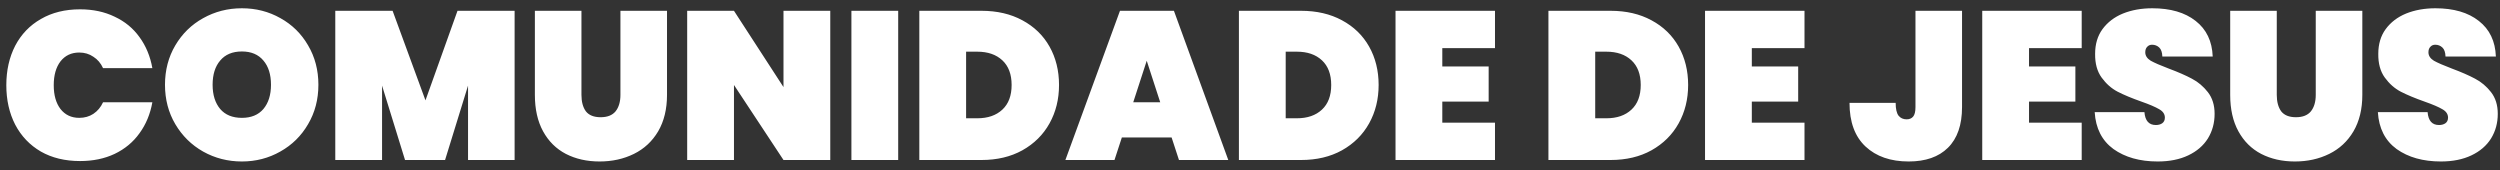 <svg width="250" height="17" viewBox="0 0 250 17" fill="none" xmlns="http://www.w3.org/2000/svg">
<rect x="0" y="0" width="250" height="17" fill="#333333" stroke="none"/>
<path d="M0.632 8.519C0.632 7.044 0.927 5.73 1.517 4.578C2.121 3.426 2.978 2.534 4.088 1.902C5.198 1.256 6.505 0.933 8.008 0.933C9.3 0.933 10.452 1.179 11.464 1.67C12.489 2.148 13.318 2.829 13.95 3.714C14.597 4.599 15.025 5.632 15.236 6.812H10.305C10.08 6.32 9.757 5.941 9.335 5.674C8.928 5.393 8.457 5.253 7.924 5.253C7.137 5.253 6.512 5.548 6.048 6.138C5.598 6.728 5.374 7.522 5.374 8.519C5.374 9.516 5.598 10.31 6.048 10.9C6.512 11.49 7.137 11.785 7.924 11.785C8.457 11.785 8.928 11.652 9.335 11.385C9.757 11.104 10.08 10.718 10.305 10.226H15.236C15.025 11.406 14.597 12.439 13.95 13.324C13.318 14.209 12.489 14.897 11.464 15.389C10.452 15.867 9.3 16.105 8.008 16.105C6.505 16.105 5.198 15.789 4.088 15.157C2.978 14.511 2.121 13.612 1.517 12.46C0.927 11.308 0.632 9.994 0.632 8.519ZM24.191 16.148C22.786 16.148 21.493 15.817 20.313 15.157C19.147 14.497 18.22 13.584 17.531 12.418C16.843 11.252 16.499 9.938 16.499 8.477C16.499 7.016 16.843 5.702 17.531 4.536C18.22 3.37 19.147 2.464 20.313 1.818C21.493 1.157 22.786 0.827 24.191 0.827C25.595 0.827 26.881 1.157 28.047 1.818C29.213 2.464 30.133 3.37 30.808 4.536C31.496 5.702 31.84 7.016 31.84 8.477C31.84 9.938 31.496 11.252 30.808 12.418C30.133 13.584 29.206 14.497 28.026 15.157C26.86 15.817 25.581 16.148 24.191 16.148ZM24.191 11.785C25.118 11.785 25.834 11.49 26.34 10.9C26.846 10.296 27.099 9.488 27.099 8.477C27.099 7.451 26.846 6.644 26.34 6.053C25.834 5.449 25.118 5.147 24.191 5.147C23.249 5.147 22.526 5.449 22.02 6.053C21.514 6.644 21.261 7.451 21.261 8.477C21.261 9.488 21.514 10.296 22.02 10.9C22.526 11.49 23.249 11.785 24.191 11.785ZM51.461 1.08V16H46.804V8.561L44.507 16H40.503L38.206 8.561V16H33.528V1.08H39.26L42.547 10.036L45.75 1.08H51.461ZM58.145 1.08V9.488C58.145 10.177 58.292 10.725 58.587 11.132C58.896 11.525 59.388 11.722 60.062 11.722C60.737 11.722 61.236 11.525 61.559 11.132C61.882 10.725 62.043 10.177 62.043 9.488V1.08H66.701V9.488C66.701 10.907 66.406 12.123 65.816 13.134C65.225 14.132 64.418 14.883 63.392 15.389C62.367 15.895 61.221 16.148 59.957 16.148C58.693 16.148 57.569 15.895 56.585 15.389C55.616 14.883 54.857 14.132 54.309 13.134C53.762 12.137 53.488 10.921 53.488 9.488V1.08H58.145ZM83.027 16H78.349L73.397 8.498V16H68.718V1.08H73.397L78.349 8.709V1.08H83.027V16ZM89.819 1.08V16H85.141V1.08H89.819ZM98.148 1.08C99.708 1.08 101.07 1.396 102.236 2.028C103.417 2.661 104.323 3.539 104.955 4.663C105.587 5.787 105.903 7.065 105.903 8.498C105.903 9.917 105.587 11.195 104.955 12.333C104.323 13.471 103.417 14.37 102.236 15.031C101.07 15.677 99.708 16 98.148 16H91.932V1.08H98.148ZM97.727 11.828C98.781 11.828 99.616 11.54 100.235 10.963C100.853 10.387 101.162 9.566 101.162 8.498C101.162 7.43 100.853 6.608 100.235 6.032C99.616 5.456 98.781 5.168 97.727 5.168H96.61V11.828H97.727ZM117.16 13.745H112.186L111.449 16H106.539L111.997 1.08H117.392L122.828 16H117.897L117.16 13.745ZM116.022 10.226L114.673 6.075L113.324 10.226H116.022ZM130.108 1.08C131.667 1.08 133.03 1.396 134.196 2.028C135.376 2.661 136.282 3.539 136.915 4.663C137.547 5.787 137.863 7.065 137.863 8.498C137.863 9.917 137.547 11.195 136.915 12.333C136.282 13.471 135.376 14.37 134.196 15.031C133.03 15.677 131.667 16 130.108 16H123.891V1.08H130.108ZM129.686 11.828C130.74 11.828 131.576 11.54 132.194 10.963C132.812 10.387 133.121 9.566 133.121 8.498C133.121 7.43 132.812 6.608 132.194 6.032C131.576 5.456 130.74 5.168 129.686 5.168H128.57V11.828H129.686ZM144.23 4.81V6.644H148.866V10.163H144.23V12.27H149.499V16H139.552V1.08H149.499V4.81H144.23ZM161.059 1.08C162.619 1.08 163.981 1.396 165.147 2.028C166.327 2.661 167.234 3.539 167.866 4.663C168.498 5.787 168.814 7.065 168.814 8.498C168.814 9.917 168.498 11.195 167.866 12.333C167.234 13.471 166.327 14.37 165.147 15.031C163.981 15.677 162.619 16 161.059 16H154.843V1.08H161.059ZM160.638 11.828C161.691 11.828 162.527 11.54 163.145 10.963C163.763 10.387 164.073 9.566 164.073 8.498C164.073 7.43 163.763 6.608 163.145 6.032C162.527 5.456 161.691 5.168 160.638 5.168H159.521V11.828H160.638ZM175.182 4.81V6.644H179.818V10.163H175.182V12.27H180.45V16H170.503V1.08H180.45V4.81H175.182ZM196.204 1.08V10.711C196.204 12.495 195.733 13.851 194.792 14.778C193.865 15.691 192.558 16.148 190.872 16.148C189.06 16.148 187.62 15.649 186.552 14.651C185.485 13.654 184.951 12.2 184.951 10.289H189.566C189.566 10.893 189.664 11.322 189.861 11.575C190.058 11.813 190.324 11.933 190.662 11.933C190.943 11.933 191.16 11.842 191.315 11.659C191.469 11.476 191.547 11.16 191.547 10.711V1.08H196.204ZM202.902 4.81V6.644H207.538V10.163H202.902V12.27H208.17V16H198.224V1.08H208.17V4.81H202.902ZM215.77 16.148C213.986 16.148 212.511 15.733 211.345 14.904C210.193 14.061 209.568 12.832 209.47 11.216H214.443C214.513 12.073 214.892 12.502 215.581 12.502C215.834 12.502 216.044 12.446 216.213 12.333C216.396 12.207 216.487 12.017 216.487 11.764C216.487 11.413 216.297 11.132 215.918 10.921C215.539 10.697 214.949 10.444 214.148 10.163C213.193 9.826 212.399 9.495 211.767 9.172C211.148 8.849 210.615 8.379 210.165 7.76C209.715 7.142 209.498 6.348 209.512 5.379C209.512 4.41 209.758 3.588 210.249 2.914C210.755 2.225 211.436 1.705 212.293 1.354C213.164 1.003 214.141 0.827 215.223 0.827C217.049 0.827 218.496 1.249 219.564 2.092C220.645 2.935 221.214 4.122 221.271 5.653H216.234C216.22 5.232 216.115 4.93 215.918 4.747C215.721 4.564 215.482 4.473 215.202 4.473C215.005 4.473 214.843 4.543 214.717 4.684C214.59 4.81 214.527 4.993 214.527 5.232C214.527 5.569 214.71 5.85 215.075 6.075C215.454 6.285 216.051 6.545 216.866 6.854C217.808 7.205 218.58 7.543 219.184 7.866C219.802 8.189 220.336 8.638 220.786 9.214C221.235 9.79 221.46 10.514 221.46 11.385C221.46 12.298 221.235 13.12 220.786 13.851C220.336 14.567 219.683 15.129 218.826 15.536C217.969 15.944 216.951 16.148 215.77 16.148ZM227.677 1.08V9.488C227.677 10.177 227.824 10.725 228.119 11.132C228.428 11.525 228.92 11.722 229.594 11.722C230.269 11.722 230.768 11.525 231.091 11.132C231.414 10.725 231.575 10.177 231.575 9.488V1.08H236.233V9.488C236.233 10.907 235.938 12.123 235.347 13.134C234.757 14.132 233.95 14.883 232.924 15.389C231.898 15.895 230.754 16.148 229.489 16.148C228.225 16.148 227.101 15.895 226.117 15.389C225.148 14.883 224.389 14.132 223.842 13.134C223.294 12.137 223.02 10.921 223.02 9.488V1.08H227.677ZM244.088 16.148C242.303 16.148 240.828 15.733 239.662 14.904C238.51 14.061 237.885 12.832 237.787 11.216H242.76C242.83 12.073 243.21 12.502 243.898 12.502C244.151 12.502 244.362 12.446 244.53 12.333C244.713 12.207 244.804 12.017 244.804 11.764C244.804 11.413 244.614 11.132 244.235 10.921C243.856 10.697 243.266 10.444 242.465 10.163C241.51 9.826 240.716 9.495 240.084 9.172C239.466 8.849 238.932 8.379 238.482 7.76C238.033 7.142 237.815 6.348 237.829 5.379C237.829 4.41 238.075 3.588 238.566 2.914C239.072 2.225 239.754 1.705 240.61 1.354C241.482 1.003 242.458 0.827 243.54 0.827C245.366 0.827 246.813 1.249 247.881 2.092C248.962 2.935 249.531 4.122 249.588 5.653H244.551C244.537 5.232 244.432 4.93 244.235 4.747C244.038 4.564 243.8 4.473 243.519 4.473C243.322 4.473 243.16 4.543 243.034 4.684C242.907 4.81 242.844 4.993 242.844 5.232C242.844 5.569 243.027 5.85 243.392 6.075C243.771 6.285 244.369 6.545 245.183 6.854C246.125 7.205 246.897 7.543 247.501 7.866C248.12 8.189 248.653 8.638 249.103 9.214C249.553 9.79 249.777 10.514 249.777 11.385C249.777 12.298 249.553 13.12 249.103 13.851C248.653 14.567 248 15.129 247.143 15.536C246.286 15.944 245.268 16.148 244.088 16.148Z" fill="white"/>
</svg>
